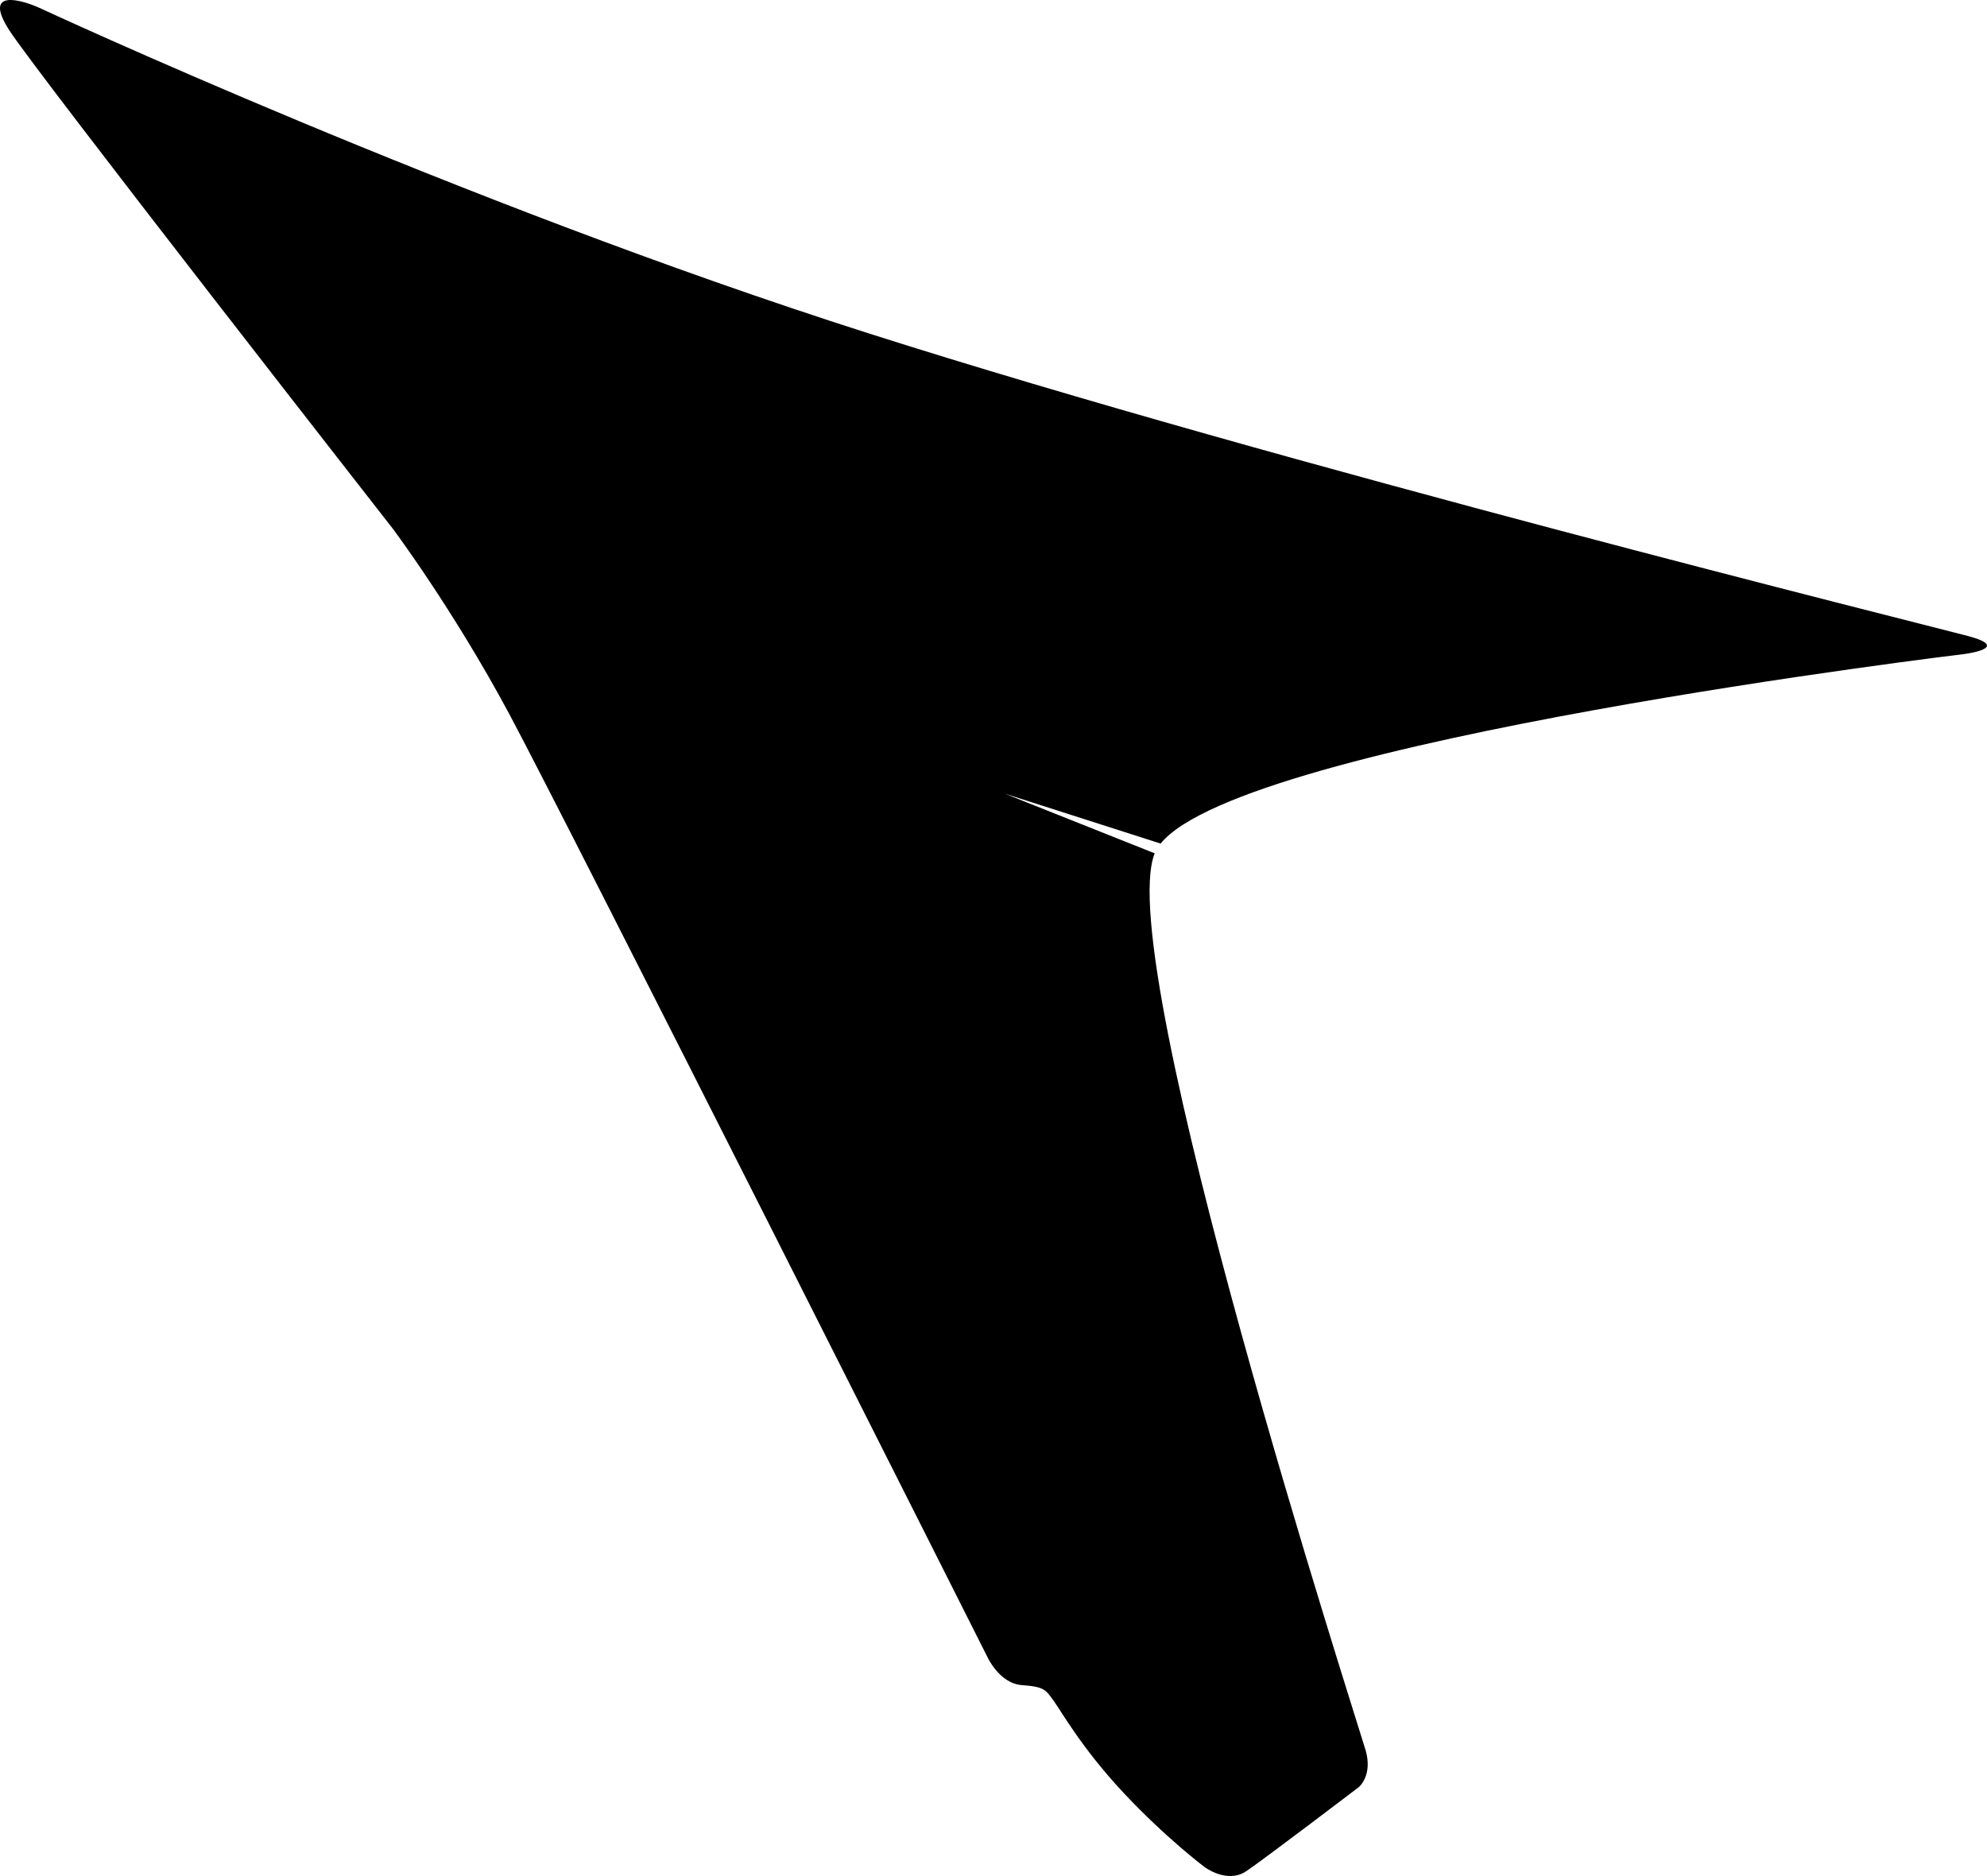 <?xml version="1.0" encoding="utf-8"?>
<!-- Generator: Adobe Illustrator 16.0.0, SVG Export Plug-In . SVG Version: 6.00 Build 0)  -->
<!DOCTYPE svg PUBLIC "-//W3C//DTD SVG 1.1//EN" "http://www.w3.org/Graphics/SVG/1.1/DTD/svg11.dtd">
<svg version="1.1" id="Layer_1" xmlns="http://www.w3.org/2000/svg" xmlns:xlink="http://www.w3.org/1999/xlink" x="0px" y="0px"
	 width="963.152px" height="909.226px" viewBox="0 0 963.152 909.226" enable-background="new 0 0 963.152 909.226"
	 xml:space="preserve">
<path d="M952.23,316.969c0,0-349.341,41.974-389.646,91.876l-75.525-24.189l72.658,28.914
	c-21.029,52.143,98.665,422.314,102.226,434.666c3.571,12.357-3.317,17.922-3.317,17.922s-45.193,34.414-54.506,40.711
	c-9.309,6.301-20.278-2.023-20.278-2.023s-18.813-14.152-39.167-35.881c-20.354-21.725-30.25-39.629-34.025-44.783
	c-3.773-5.152-4.289-6.688-15.32-7.484c-11.027-0.801-16.842-13.889-16.842-13.889S274.07,396.745,246.713,345.775
	c-27.361-50.971-56.358-89.603-56.358-89.603S17.766,35.311,4.48,14.643C-8.805-6.026,10.878,0.092,19.205,3.855
	c0,0,202.398,94.125,401.937,157.74c199.539,63.613,511.219,140.921,532.837,146.669C975.592,314.012,952.23,316.969,952.23,316.969
	z"/>
</svg>
